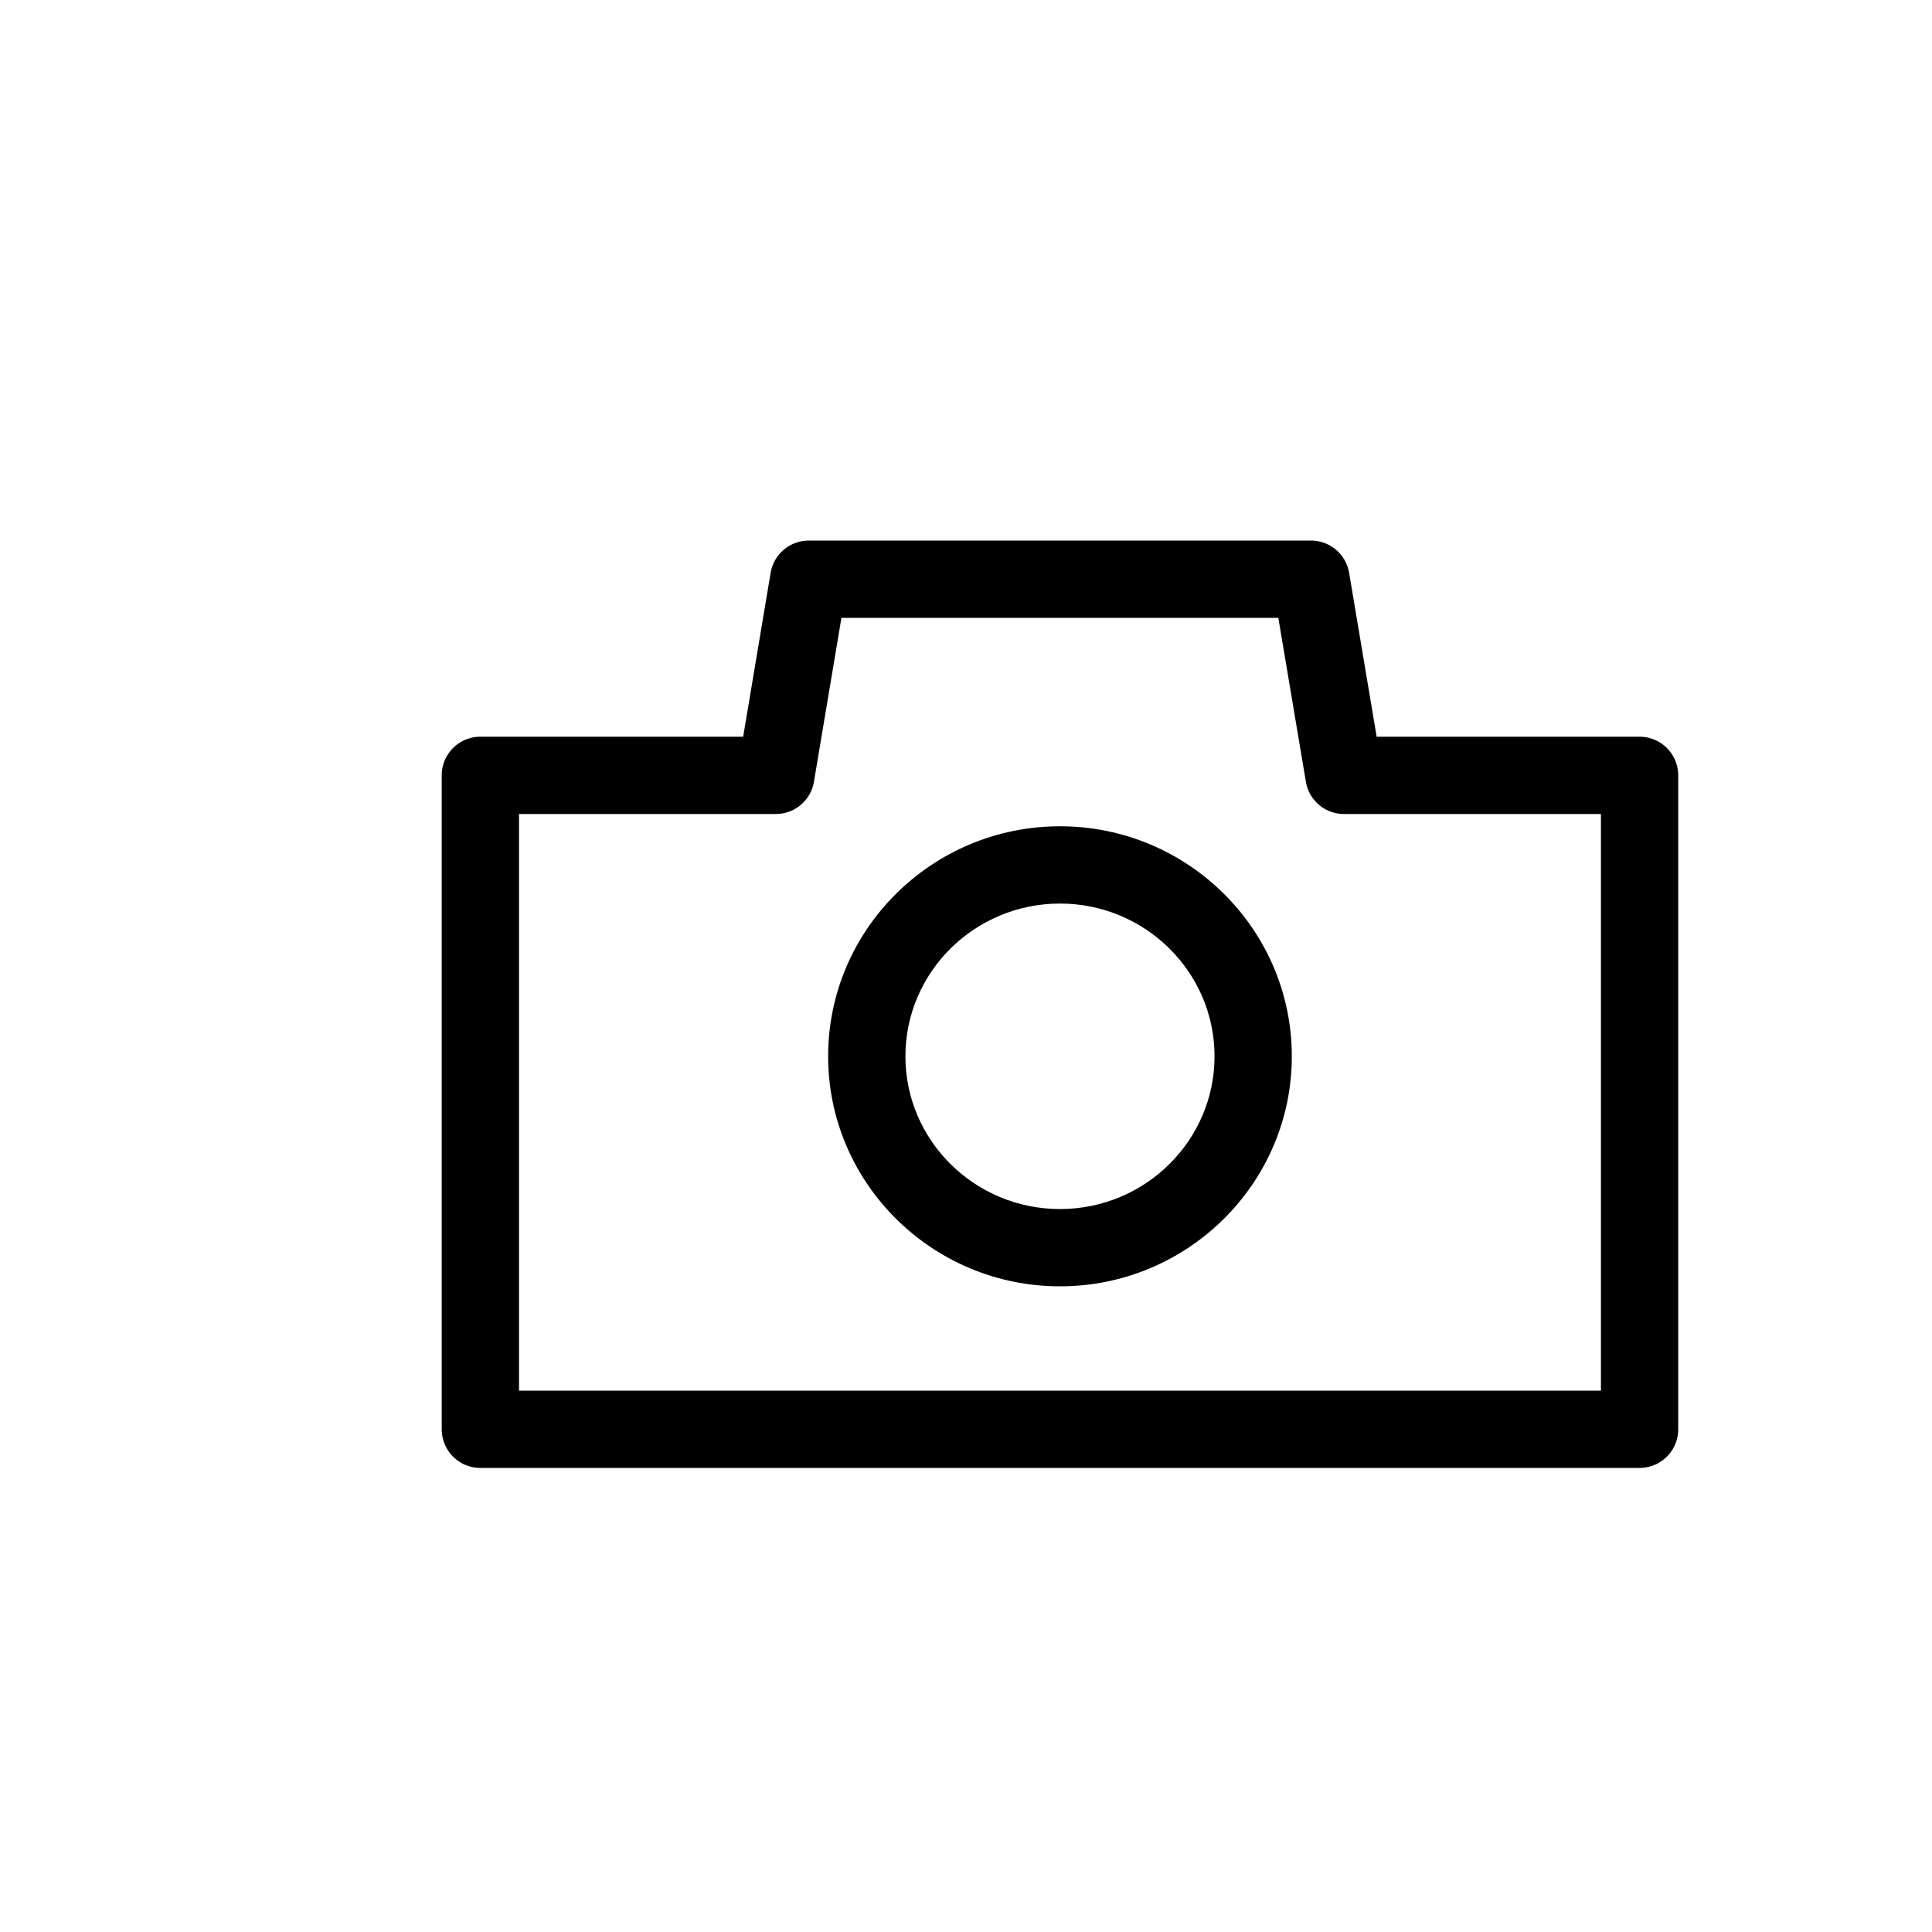 <svg xmlns="http://www.w3.org/2000/svg" xml:space="preserve" id="camera" x="0" y="0" version="1.1" viewBox="0 0 50 50">
  <path d="M35.628 19.066l-.713-4.242a1 1 0 0 0-.986-.834H20.93a1 1 0 0 0-.986.835l-.711 4.241h-6.801a1 1 0 0 0-1 1V36.99a1 1 0 0 0 1 1h30a1 1 0 0 0 1-1V20.066a1 1 0 0 0-1-1h-6.804zm5.804 16.924h-28V21.066h6.647a1 1 0 0 0 .986-.835l.711-4.241h11.307l.713 4.242a1 1 0 0 0 .986.834h6.65V35.99z"></path>
  <path d="M27.432 21.384c-3.309 0-6 2.671-6 5.953s2.691 5.953 6 5.953 6-2.671 6-5.953-2.691-5.953-6-5.953zm0 9.906c-2.206 0-4-1.773-4-3.953s1.794-3.953 4-3.953 4 1.773 4 3.953-1.794 3.953-4 3.953z"></path>
</svg>
